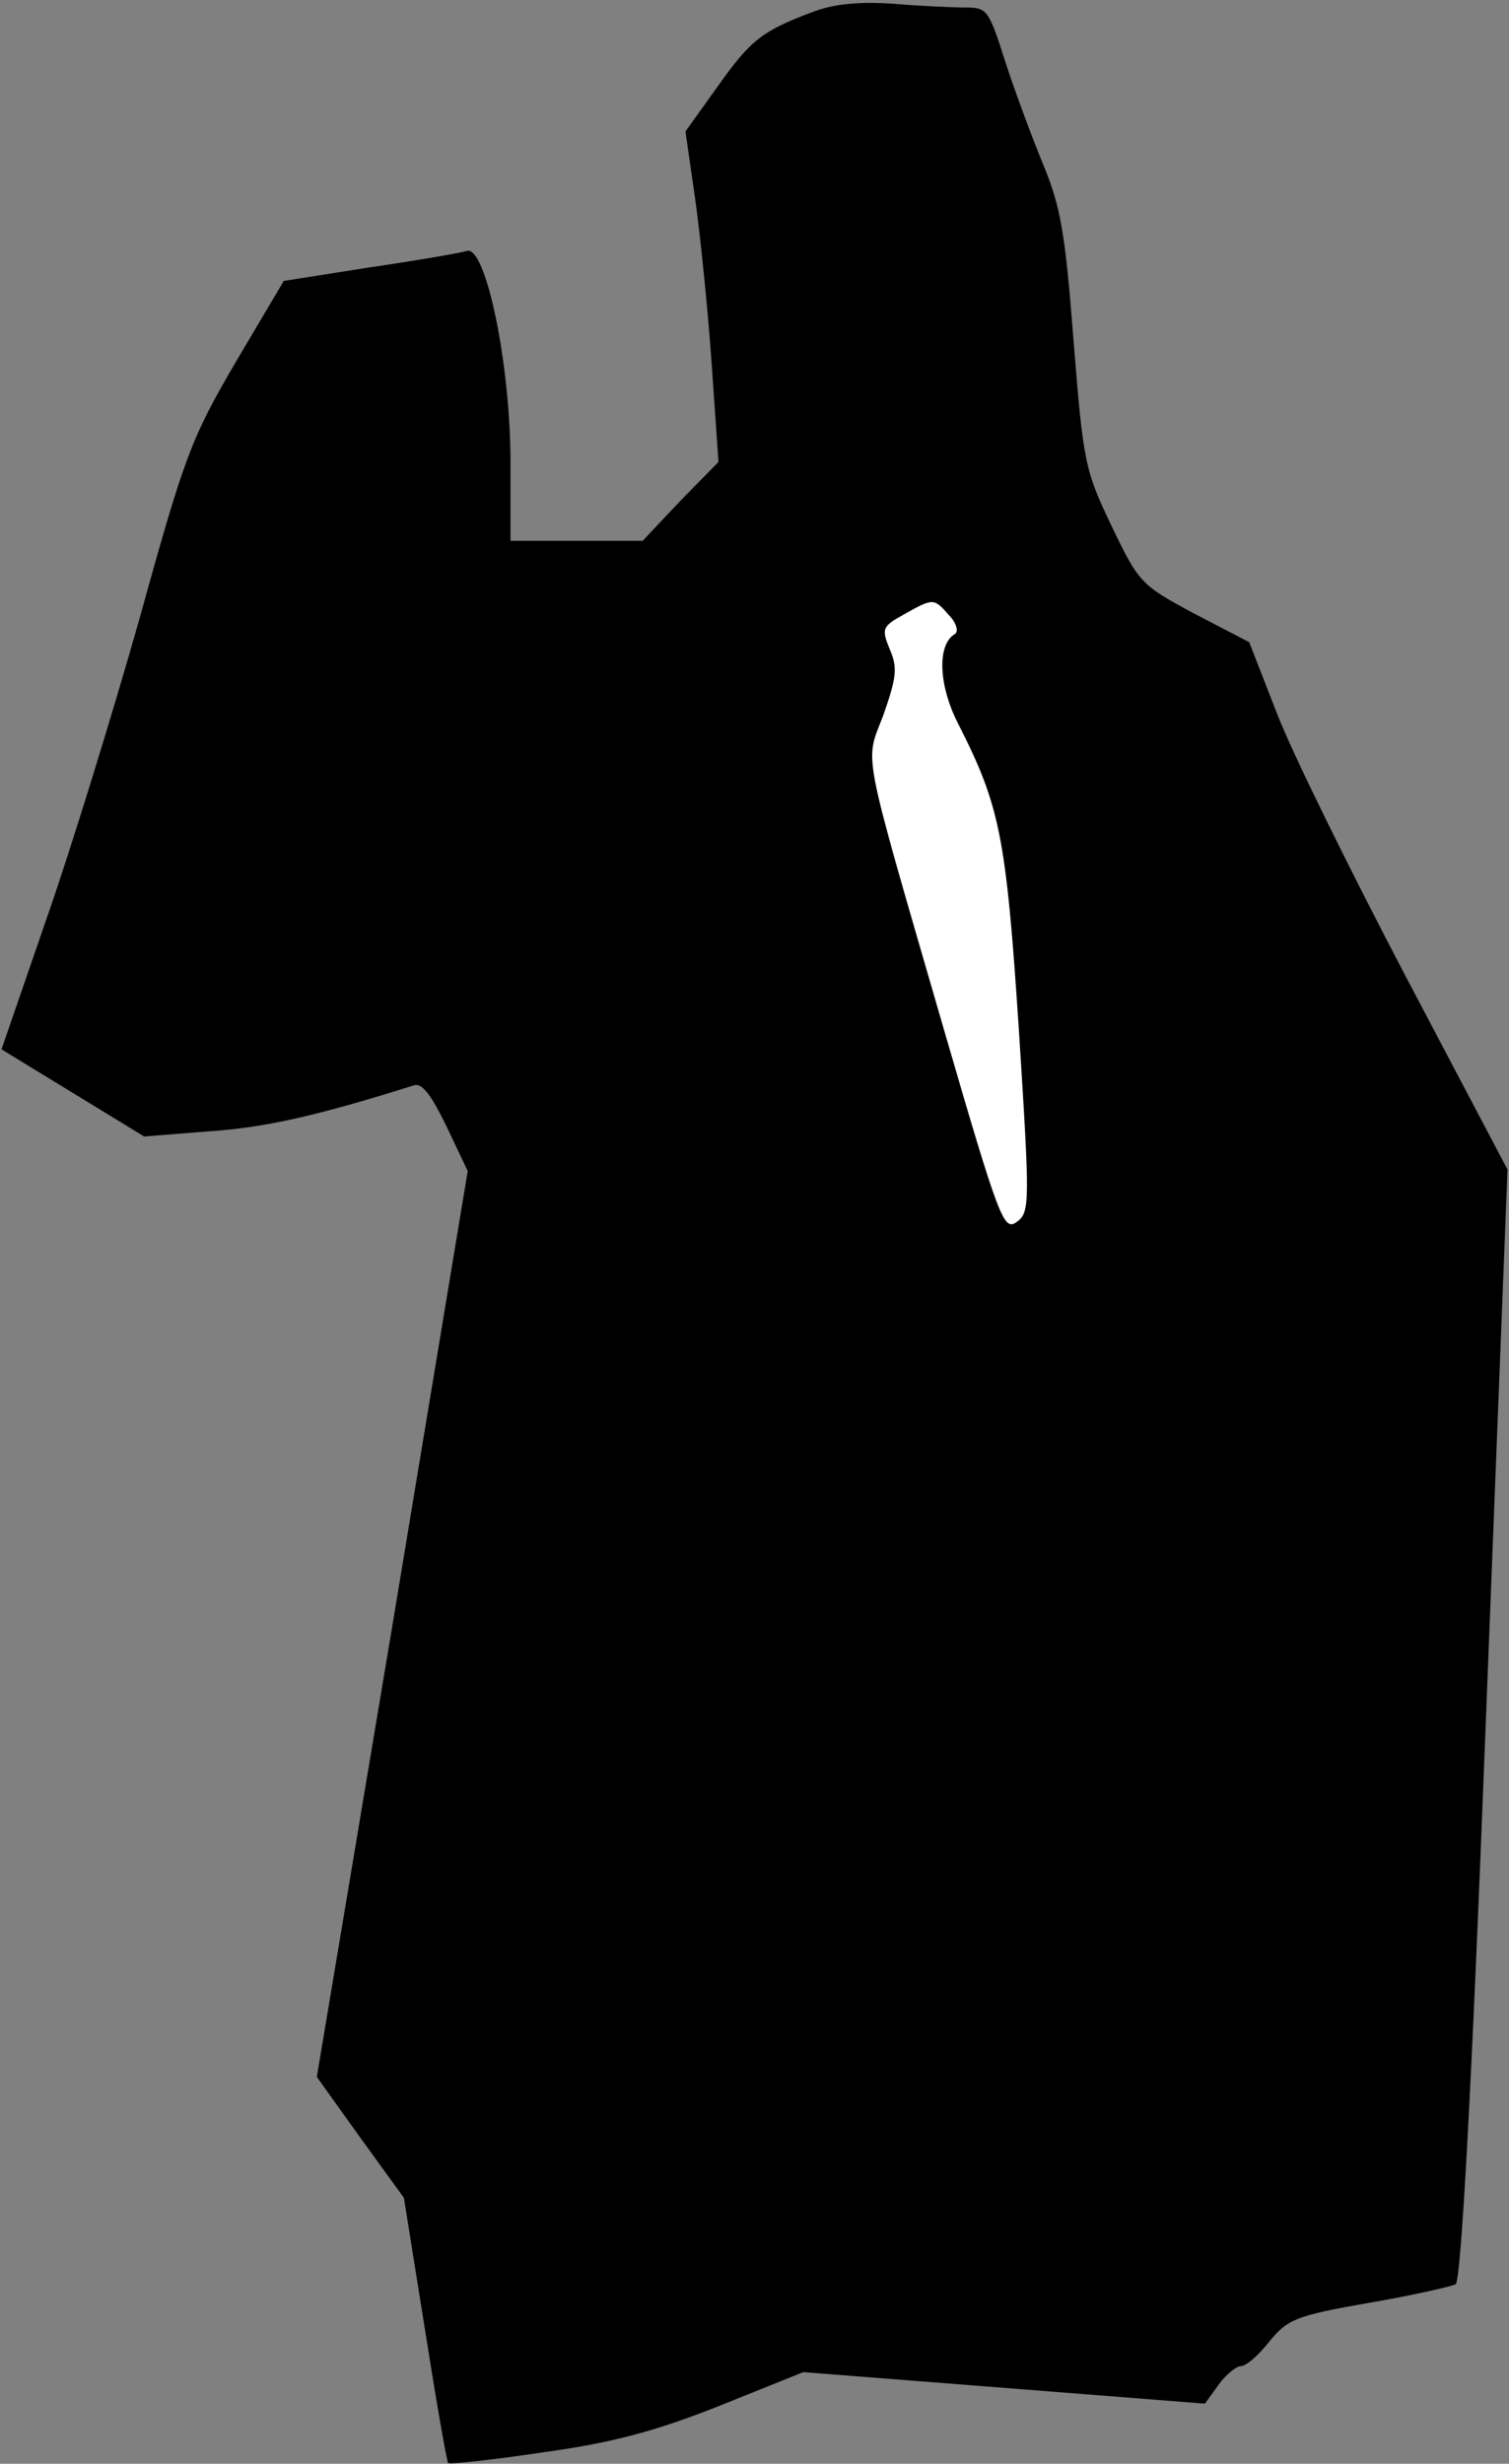 <?xml version="1.0" standalone="no"?>
<!DOCTYPE svg PUBLIC "-//W3C//DTD SVG 20010904//EN"
 "http://www.w3.org/TR/2001/REC-SVG-20010904/DTD/svg10.dtd">
<svg version="1.0" xmlns="http://www.w3.org/2000/svg"
 width="201pt" height="328pt" viewBox="0 0 201 328"
 preserveAspectRatio="xMidYMid meet">
<rect x="0" y="0" width="201" height="328" fill="#808080" stroke="none"/>
<g transform="translate(0,328) scale(0.1,-0.1)"
fill="#000000" stroke="none">
<path fill="#000000" stroke="none" d="M1085 3265 c-70 -26 -85 -38 -129 -100
l-43 -60 13 -90 c7 -50 17 -148 22 -220 l9 -130 -51 -52 -50 -53 -88 0 -88 0
0 104 c0 132 -33 289 -58 282 -10 -3 -68 -13 -130 -22 l-114 -18 -64 -108
c-59 -101 -68 -124 -128 -341 -36 -127 -92 -309 -125 -403 l-59 -171 95 -58
95 -58 88 7 c74 5 144 21 271 61 11 4 23 -12 44 -55 l28 -59 -100 -603 -101
-603 58 -81 58 -80 28 -175 c15 -95 29 -176 31 -178 1 -2 58 4 125 14 94 13
150 28 236 62 l112 45 268 -21 267 -21 18 25 c10 14 24 25 30 25 7 0 24 15 38
33 24 29 34 34 131 51 59 10 111 22 117 25 7 5 21 251 40 746 l29 738 -135
256 c-74 141 -152 299 -172 351 l-37 95 -73 38 c-71 38 -74 41 -110 116 -36
75 -38 85 -51 247 -11 143 -17 178 -40 234 -15 36 -38 98 -51 138 -22 69 -24
72 -53 72 -17 0 -60 2 -96 5 -44 3 -78 0 -105 -10z"/>
<path fill="#ffffff" stroke="none" d="M1264 2461 c10 -10 13 -22 8 -25 -24
-14 -22 -68 4 -119 56 -110 64 -150 81 -406 15 -235 15 -245 -3 -258 -17 -12
-23 3 -96 254 -113 390 -106 355 -81 422 17 49 19 62 8 87 -11 27 -10 30 19
46 39 22 40 22 60 -1z"/>
</g>
</svg>
